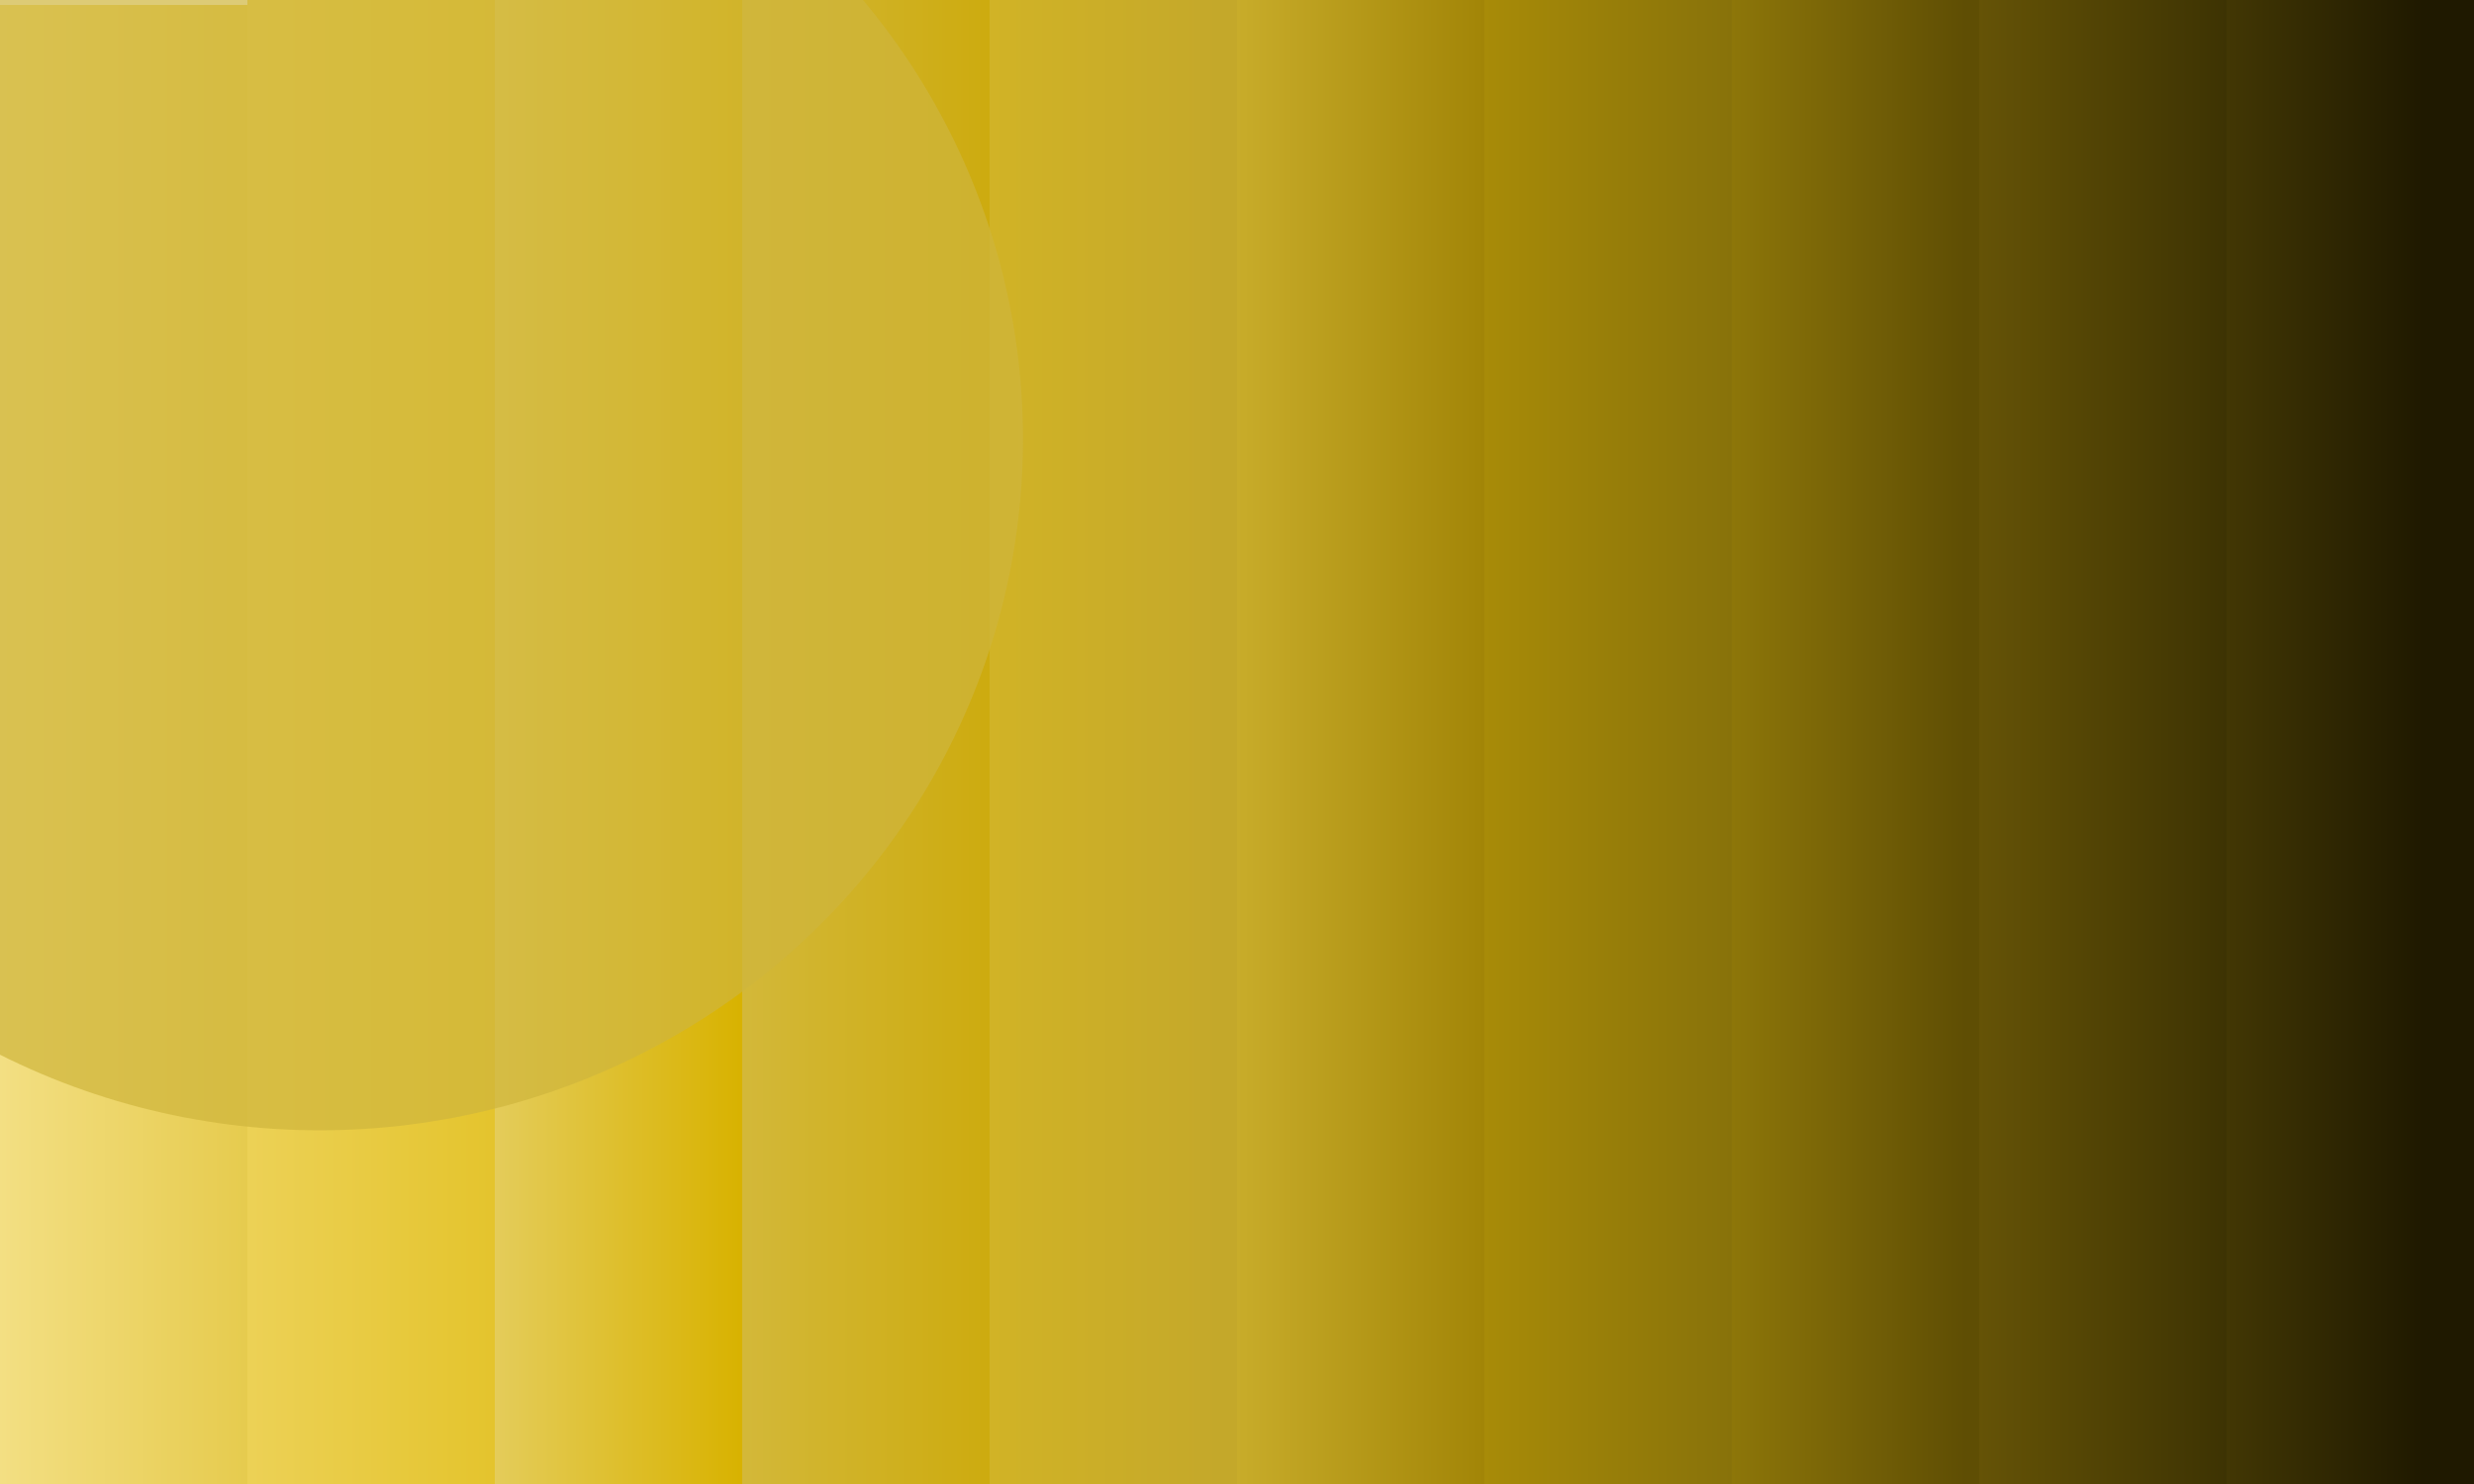 <svg width="2000" height="1200" viewBox="0 0 2000 1200" fill="none" xmlns="http://www.w3.org/2000/svg">
<g clip-path="url(#clip0_1_2)">
<rect width="2000" height="1200" fill="white"/>
<g filter="url(#filter0_d_1_2)">
<rect width="200" height="1200" fill="url(#paint0_linear_1_2)"/>
</g>
<rect x="200" width="200" height="1200" fill="url(#paint1_linear_1_2)"/>
<rect x="600" width="200" height="1200" fill="url(#paint2_linear_1_2)"/>
<rect x="400" width="200" height="1200" fill="url(#paint3_linear_1_2)"/>
<rect x="800" width="200" height="1200" fill="url(#paint4_linear_1_2)"/>
<rect x="1000" width="200" height="1200" fill="url(#paint5_linear_1_2)"/>
<rect x="1200" width="200" height="1200" fill="url(#paint6_linear_1_2)"/>
<rect x="1400" width="200" height="1200" fill="url(#paint7_linear_1_2)"/>
<rect x="1600" width="200" height="1200" fill="url(#paint8_linear_1_2)"/>
<rect x="1800" width="200" height="1200" fill="url(#paint9_linear_1_2)"/>
<g filter="url(#filter1_f_1_2)">
<ellipse cx="258.5" cy="355" rx="568.5" ry="559" fill="#CFB53C" fill-opacity="0.7"/>
</g>
</g>
<defs>
<filter id="filter0_d_1_2" x="-4" y="0" width="208" height="1208" filterUnits="userSpaceOnUse" color-interpolation-filters="sRGB">
<feFlood flood-opacity="0" result="BackgroundImageFix"/>
<feColorMatrix in="SourceAlpha" type="matrix" values="0 0 0 0 0 0 0 0 0 0 0 0 0 0 0 0 0 0 127 0" result="hardAlpha"/>
<feOffset dy="4"/>
<feGaussianBlur stdDeviation="2"/>
<feComposite in2="hardAlpha" operator="out"/>
<feColorMatrix type="matrix" values="0 0 0 0 0 0 0 0 0 0 0 0 0 0 0 0 0 0 0.25 0"/>
<feBlend mode="normal" in2="BackgroundImageFix" result="effect1_dropShadow_1_2"/>
<feBlend mode="normal" in="SourceGraphic" in2="effect1_dropShadow_1_2" result="shape"/>
</filter>
<filter id="filter1_f_1_2" x="-610" y="-504" width="1737" height="1718" filterUnits="userSpaceOnUse" color-interpolation-filters="sRGB">
<feFlood flood-opacity="0" result="BackgroundImageFix"/>
<feBlend mode="normal" in="SourceGraphic" in2="BackgroundImageFix" result="shape"/>
<feGaussianBlur stdDeviation="150" result="effect1_foregroundBlur_1_2"/>
</filter>
<linearGradient id="paint0_linear_1_2" x1="2.98023e-06" y1="600" x2="200" y2="600" gradientUnits="userSpaceOnUse">
<stop stop-color="#F3DF83"/>
<stop offset="1" stop-color="#E6CB4E"/>
</linearGradient>
<linearGradient id="paint1_linear_1_2" x1="200" y1="600" x2="400" y2="600" gradientUnits="userSpaceOnUse">
<stop stop-color="#ECD156"/>
<stop offset="1" stop-color="#E4C42D"/>
</linearGradient>
<linearGradient id="paint2_linear_1_2" x1="600" y1="600" x2="800" y2="600" gradientUnits="userSpaceOnUse">
<stop stop-color="#D3B839"/>
<stop offset="1" stop-color="#CDAB0F"/>
</linearGradient>
<linearGradient id="paint3_linear_1_2" x1="400" y1="600" x2="600" y2="600" gradientUnits="userSpaceOnUse">
<stop stop-color="#E4CC5A"/>
<stop offset="1" stop-color="#D8B200"/>
</linearGradient>
<linearGradient id="paint4_linear_1_2" x1="800" y1="600" x2="987" y2="600" gradientUnits="userSpaceOnUse">
<stop stop-color="#D1B326"/>
<stop offset="1" stop-color="#C4A82A"/>
</linearGradient>
<linearGradient id="paint5_linear_1_2" x1="1000" y1="600" x2="1200" y2="600" gradientUnits="userSpaceOnUse">
<stop stop-color="#C8AC2A"/>
<stop offset="1" stop-color="#A28507"/>
</linearGradient>
<linearGradient id="paint6_linear_1_2" x1="1200" y1="600" x2="1400" y2="600" gradientUnits="userSpaceOnUse">
<stop stop-color="#A88B08"/>
<stop offset="1" stop-color="#88720A"/>
</linearGradient>
<linearGradient id="paint7_linear_1_2" x1="1400" y1="600" x2="1589" y2="600" gradientUnits="userSpaceOnUse">
<stop stop-color="#8D7609"/>
<stop offset="1" stop-color="#5F4E04"/>
</linearGradient>
<linearGradient id="paint8_linear_1_2" x1="1600" y1="600" x2="1800" y2="600" gradientUnits="userSpaceOnUse">
<stop stop-color="#655306"/>
<stop offset="1" stop-color="#3D3303"/>
</linearGradient>
<linearGradient id="paint9_linear_1_2" x1="1800" y1="600" x2="1959" y2="600" gradientUnits="userSpaceOnUse">
<stop stop-color="#423704"/>
<stop offset="1" stop-color="#1F1900"/>
</linearGradient>
<clipPath id="clip0_1_2">
<rect width="2000" height="1200" fill="white"/>
</clipPath>
</defs>
</svg>
